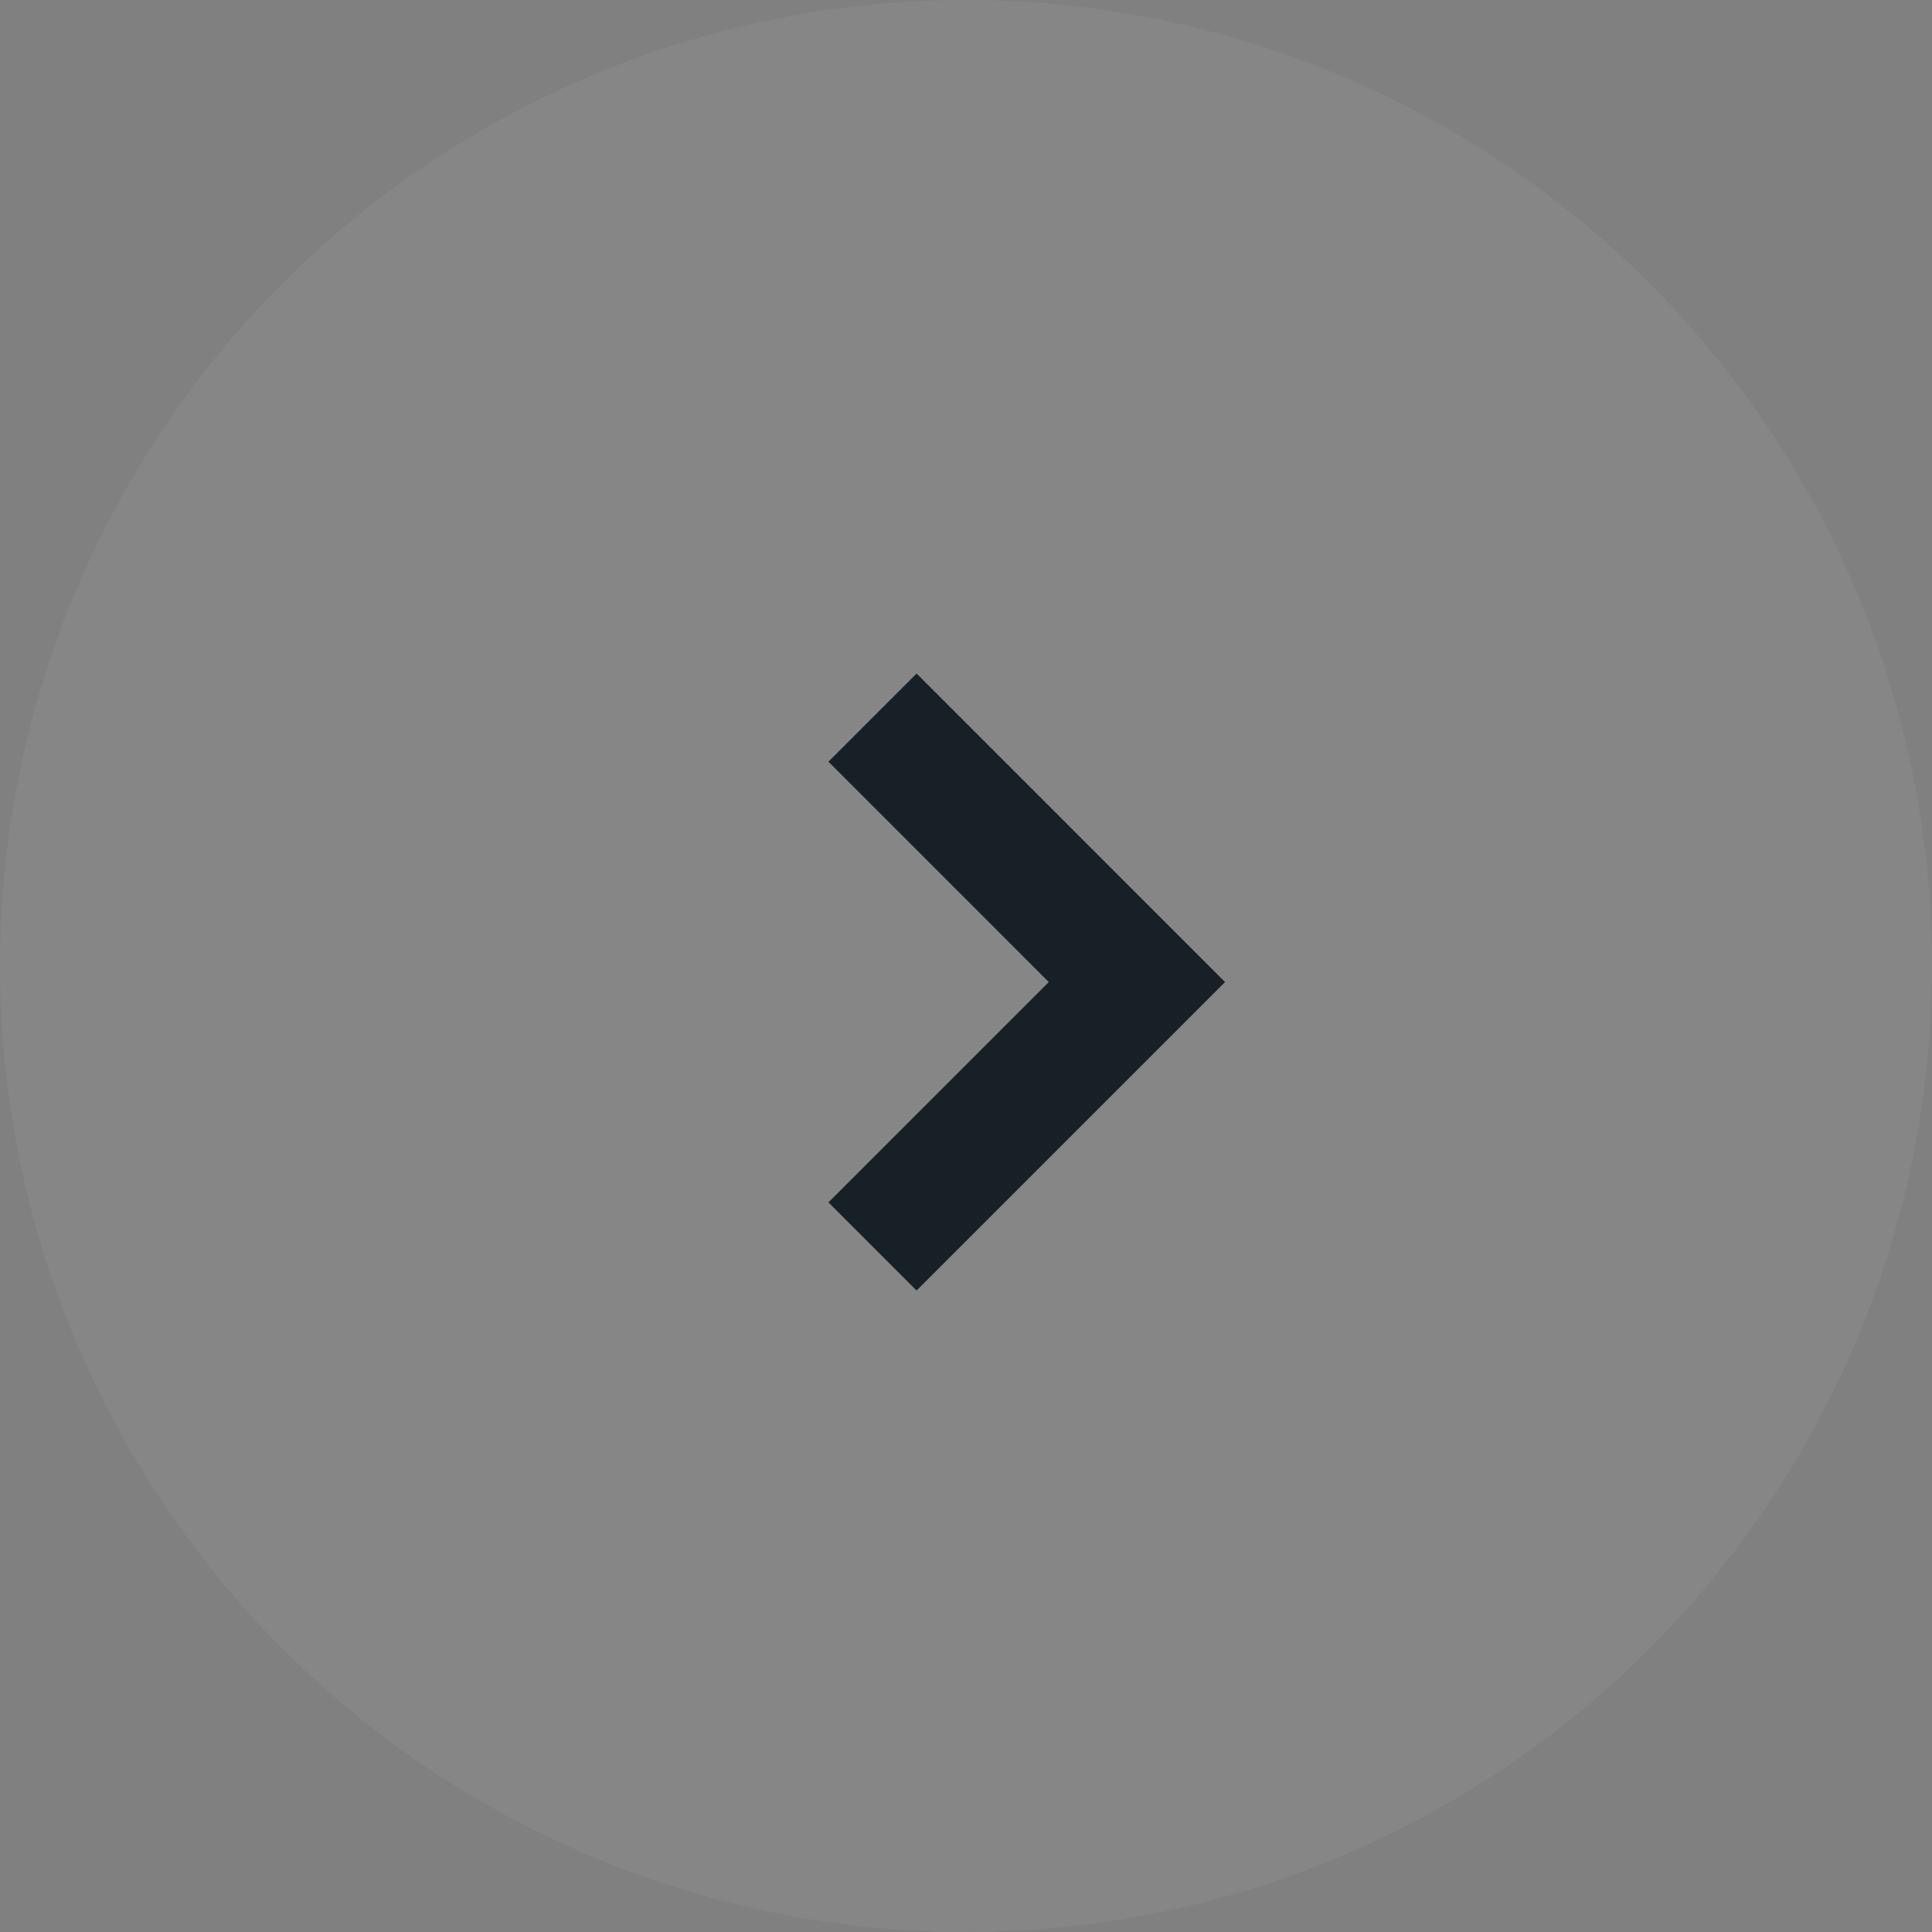 <svg width="62" height="62" viewBox="0 0 62 62" fill="none" xmlns="http://www.w3.org/2000/svg">
<rect x="0" y="0" width="62" height="62" fill="#808080" stroke="none"/>
<circle cx="31" cy="31" r="31" fill="white" fill-opacity="0.05"/>
<path d="M28 40L36.485 31.515L28 23.029" stroke="#172026" stroke-width="4"/>
</svg>